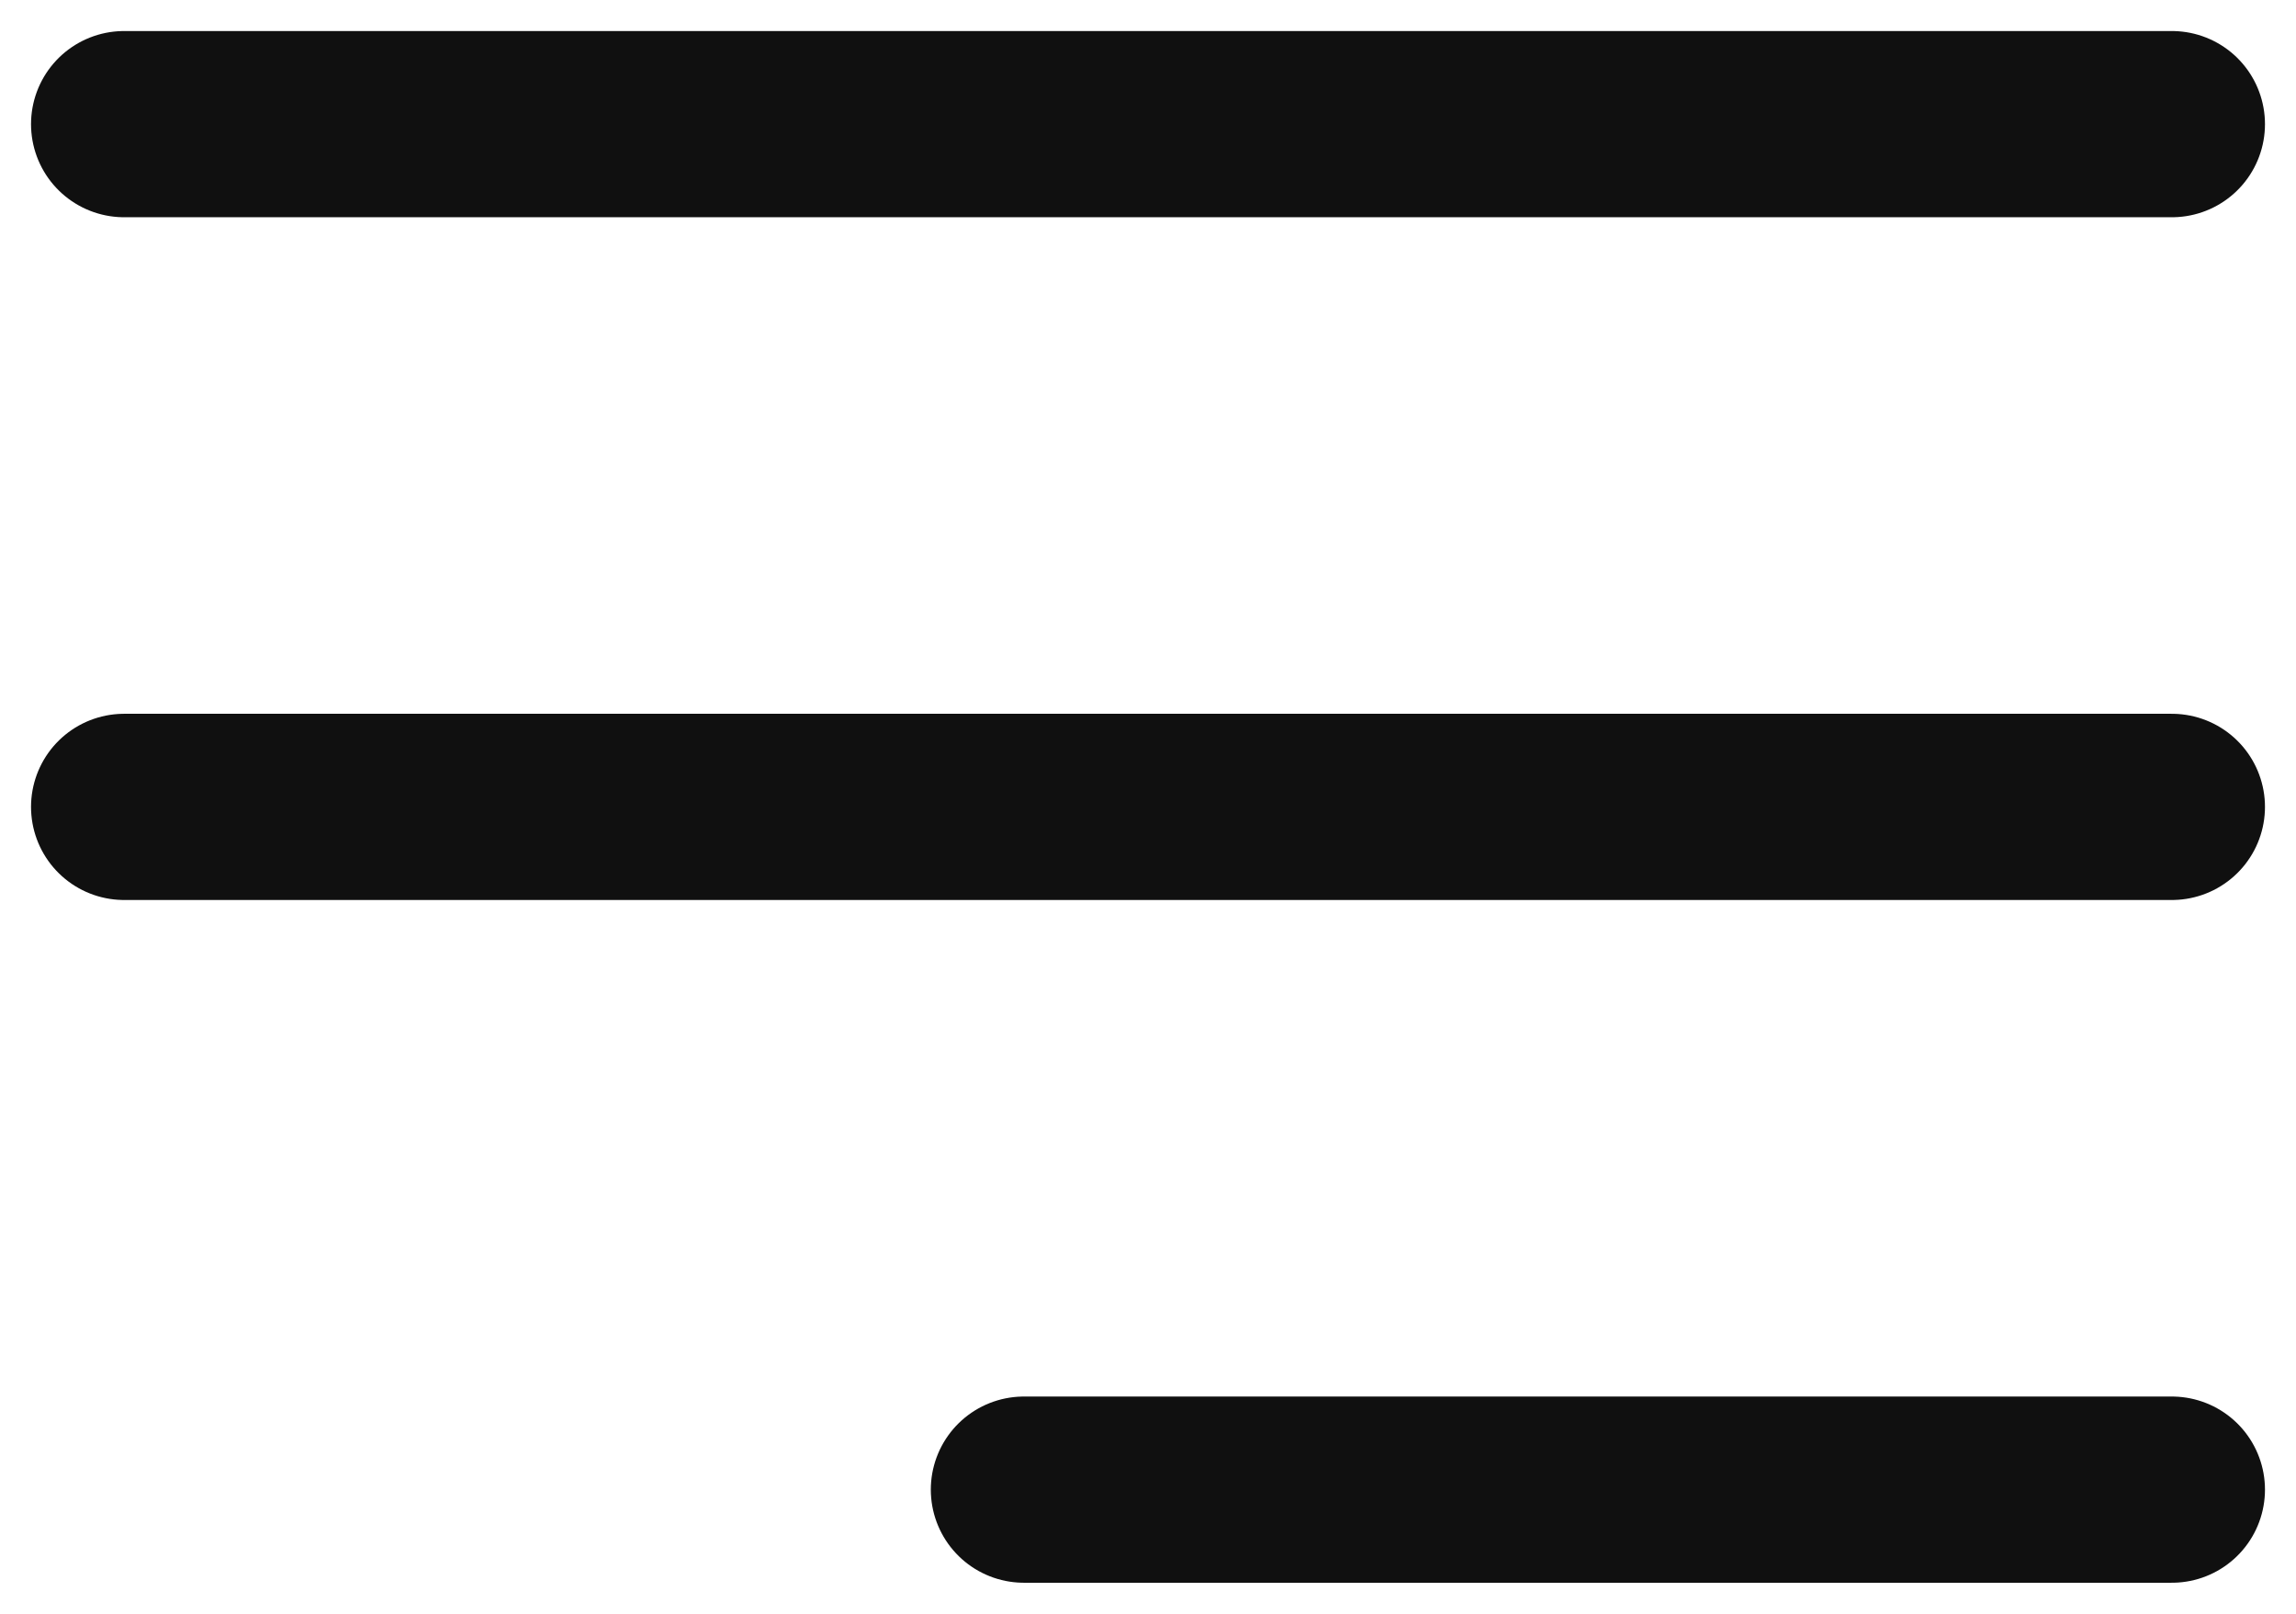 <svg width="37" height="26" viewBox="0 0 37 26" fill="none" xmlns="http://www.w3.org/2000/svg">
<g id="Burger">
<path id="Line 12" d="M2 2H35" stroke="#101010" stroke-width="3" stroke-linecap="round"/>
<path id="Line 12_2" d="M2 13H35" stroke="#101010" stroke-width="3" stroke-linecap="round"/>
<path id="Line 12_3" d="M16.5 24H35" stroke="#101010" stroke-width="3" stroke-linecap="round"/>
</g>
</svg>
